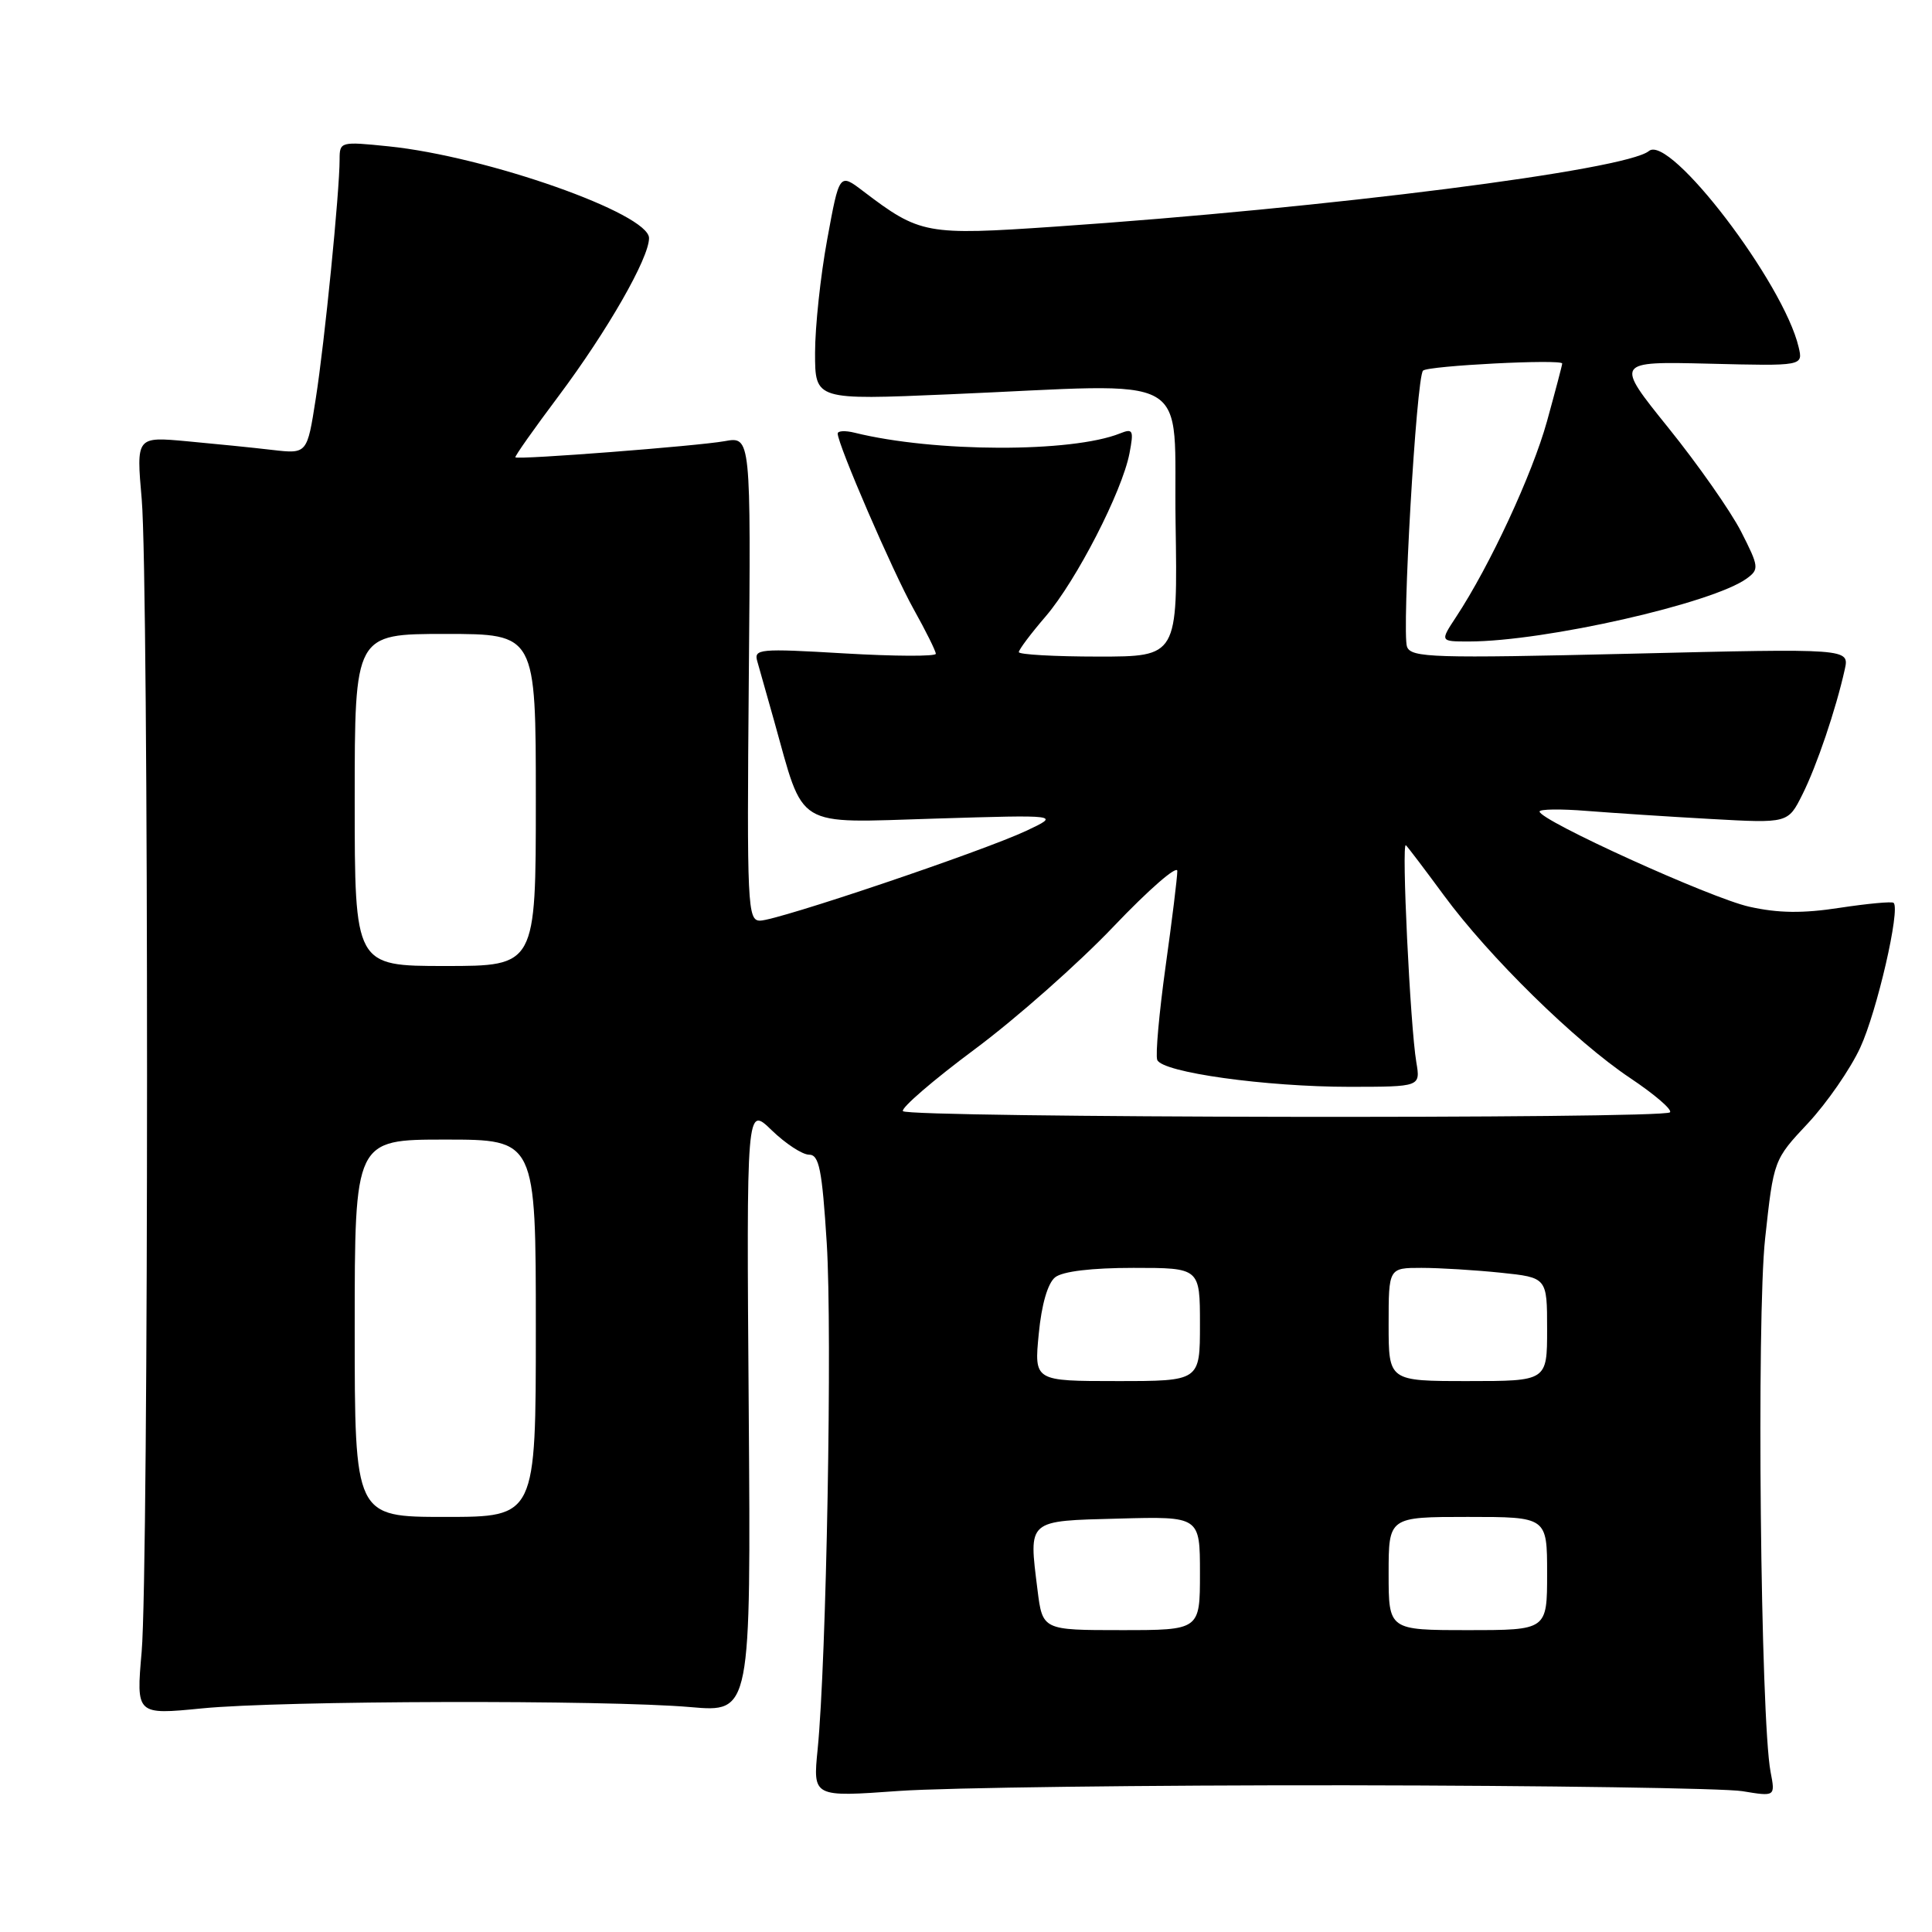 <?xml version="1.0" encoding="UTF-8" standalone="no"?>
<!DOCTYPE svg PUBLIC "-//W3C//DTD SVG 1.1//EN" "http://www.w3.org/Graphics/SVG/1.1/DTD/svg11.dtd" >
<svg xmlns="http://www.w3.org/2000/svg" xmlns:xlink="http://www.w3.org/1999/xlink" version="1.1" viewBox="0 0 256 256">
 <g >
 <path fill="currentColor"
d=" M 178.50 236.56 C 204.90 236.60 228.47 236.95 230.87 237.34 C 235.24 238.06 235.24 238.06 234.61 234.78 C 233.28 227.85 232.74 174.55 233.89 164.09 C 235.02 153.69 235.03 153.67 239.57 148.83 C 242.06 146.16 245.18 141.66 246.49 138.82 C 248.71 134.03 251.84 120.44 250.91 119.63 C 250.69 119.43 247.47 119.73 243.77 120.29 C 238.86 121.05 235.60 121.00 231.77 120.14 C 226.66 119.00 204.00 108.70 204.00 107.53 C 204.00 107.21 206.81 107.17 210.25 107.45 C 213.69 107.72 221.09 108.21 226.71 108.52 C 236.92 109.09 236.92 109.09 238.82 105.29 C 240.72 101.51 243.27 93.98 244.44 88.71 C 245.06 85.92 245.06 85.92 216.06 86.62 C 189.99 87.24 187.00 87.15 186.44 85.71 C 185.72 83.83 187.67 49.99 188.56 49.11 C 189.21 48.46 207.00 47.55 207.00 48.17 C 207.00 48.37 206.09 51.82 204.98 55.84 C 203.03 62.86 197.41 74.97 192.94 81.75 C 190.80 85.00 190.80 85.00 194.65 85.00 C 204.70 84.99 226.97 79.94 231.46 76.65 C 233.12 75.44 233.07 75.08 230.70 70.43 C 229.31 67.72 224.98 61.54 221.07 56.69 C 213.98 47.89 213.98 47.89 226.45 48.19 C 238.92 48.50 238.92 48.50 238.33 46.00 C 236.34 37.49 221.24 17.72 218.49 20.01 C 215.44 22.54 176.09 27.55 139.80 30.03 C 122.70 31.20 121.91 31.06 114.36 25.32 C 111.22 22.93 111.22 22.93 109.61 31.72 C 108.72 36.55 108.00 43.31 108.00 46.75 C 108.00 53.01 108.00 53.01 125.75 52.25 C 158.94 50.84 155.46 48.87 155.77 69.25 C 156.05 87.00 156.05 87.00 145.52 87.00 C 139.74 87.00 135.00 86.73 135.00 86.41 C 135.00 86.08 136.60 83.95 138.57 81.66 C 142.63 76.91 148.68 65.15 149.66 60.08 C 150.25 57.00 150.13 56.74 148.41 57.43 C 142.00 60.00 123.80 59.95 113.25 57.34 C 112.01 57.03 111.00 57.08 111.00 57.45 C 111.00 58.89 118.31 75.80 121.07 80.73 C 122.68 83.61 124.00 86.27 124.00 86.63 C 124.00 86.99 118.56 86.97 111.91 86.58 C 100.53 85.91 99.85 85.97 100.36 87.68 C 100.65 88.68 101.64 92.20 102.57 95.50 C 106.63 109.98 105.09 109.04 123.85 108.47 C 140.50 107.96 140.50 107.96 136.00 110.08 C 130.19 112.81 103.04 121.97 100.72 121.99 C 99.05 122.00 98.96 120.10 99.22 89.91 C 99.50 57.82 99.50 57.82 96.00 58.46 C 92.45 59.10 68.68 60.94 68.29 60.60 C 68.17 60.49 70.75 56.83 74.03 52.46 C 80.48 43.84 86.00 34.21 86.00 31.55 C 86.00 28.30 64.51 20.72 51.48 19.39 C 45.13 18.74 45.00 18.77 45.00 21.11 C 45.00 25.39 43.02 45.32 41.84 52.82 C 40.70 60.15 40.70 60.15 36.10 59.62 C 33.57 59.32 28.47 58.81 24.78 58.47 C 18.05 57.85 18.05 57.85 18.78 66.17 C 19.72 77.04 19.72 207.99 18.77 218.87 C 18.04 227.23 18.04 227.23 26.77 226.37 C 37.24 225.33 80.26 225.22 91.50 226.20 C 99.50 226.90 99.50 226.90 99.21 186.71 C 98.91 146.52 98.91 146.52 102.25 149.76 C 104.09 151.54 106.32 153.00 107.20 153.00 C 108.54 153.00 108.93 154.94 109.55 164.75 C 110.29 176.59 109.51 220.09 108.34 231.81 C 107.71 238.13 107.71 238.13 119.11 237.31 C 125.37 236.87 152.10 236.53 178.50 236.56 Z  M 137.47 210.63 C 136.31 201.29 136.02 201.54 148.26 201.22 C 159.00 200.93 159.00 200.93 159.00 208.47 C 159.00 216.00 159.00 216.00 148.57 216.00 C 138.14 216.00 138.14 216.00 137.47 210.63 Z  M 184.00 208.50 C 184.00 201.00 184.00 201.00 194.50 201.00 C 205.00 201.00 205.00 201.00 205.00 208.50 C 205.00 216.00 205.00 216.00 194.50 216.00 C 184.00 216.00 184.00 216.00 184.00 208.50 Z  M 47.00 176.00 C 47.00 151.00 47.00 151.00 59.00 151.00 C 71.00 151.00 71.00 151.00 71.00 176.00 C 71.00 201.00 71.00 201.00 59.00 201.00 C 47.00 201.00 47.00 201.00 47.00 176.00 Z  M 137.64 176.75 C 138.01 172.86 138.83 170.03 139.81 169.25 C 140.80 168.46 144.65 168.00 150.19 168.00 C 159.00 168.00 159.00 168.00 159.00 175.50 C 159.00 183.00 159.00 183.00 148.02 183.00 C 137.03 183.00 137.03 183.00 137.64 176.75 Z  M 184.00 175.50 C 184.00 168.00 184.00 168.00 188.35 168.00 C 190.75 168.00 195.47 168.29 198.85 168.64 C 205.00 169.28 205.00 169.28 205.00 176.14 C 205.00 183.00 205.00 183.00 194.50 183.00 C 184.00 183.00 184.00 183.00 184.00 175.50 Z  M 119.64 147.23 C 119.38 146.81 123.66 143.12 129.16 139.03 C 134.65 134.95 142.94 127.62 147.57 122.75 C 152.21 117.88 156.00 114.58 156.00 115.41 C 156.00 116.25 155.30 121.96 154.44 128.10 C 153.59 134.24 153.09 139.79 153.34 140.44 C 153.97 142.10 167.71 144.01 178.86 144.01 C 188.22 144.00 188.22 144.00 187.67 140.75 C 186.86 135.96 185.68 111.42 186.29 112.00 C 186.58 112.28 188.83 115.25 191.31 118.62 C 197.29 126.76 208.74 138.00 216.01 142.85 C 219.24 145.01 221.62 147.05 221.28 147.39 C 220.38 148.29 120.20 148.13 119.64 147.23 Z  M 47.00 106.00 C 47.00 84.00 47.00 84.00 59.00 84.00 C 71.00 84.00 71.00 84.00 71.00 106.00 C 71.00 128.00 71.00 128.00 59.00 128.00 C 47.00 128.00 47.00 128.00 47.00 106.00 Z "/>
</g>
</svg>